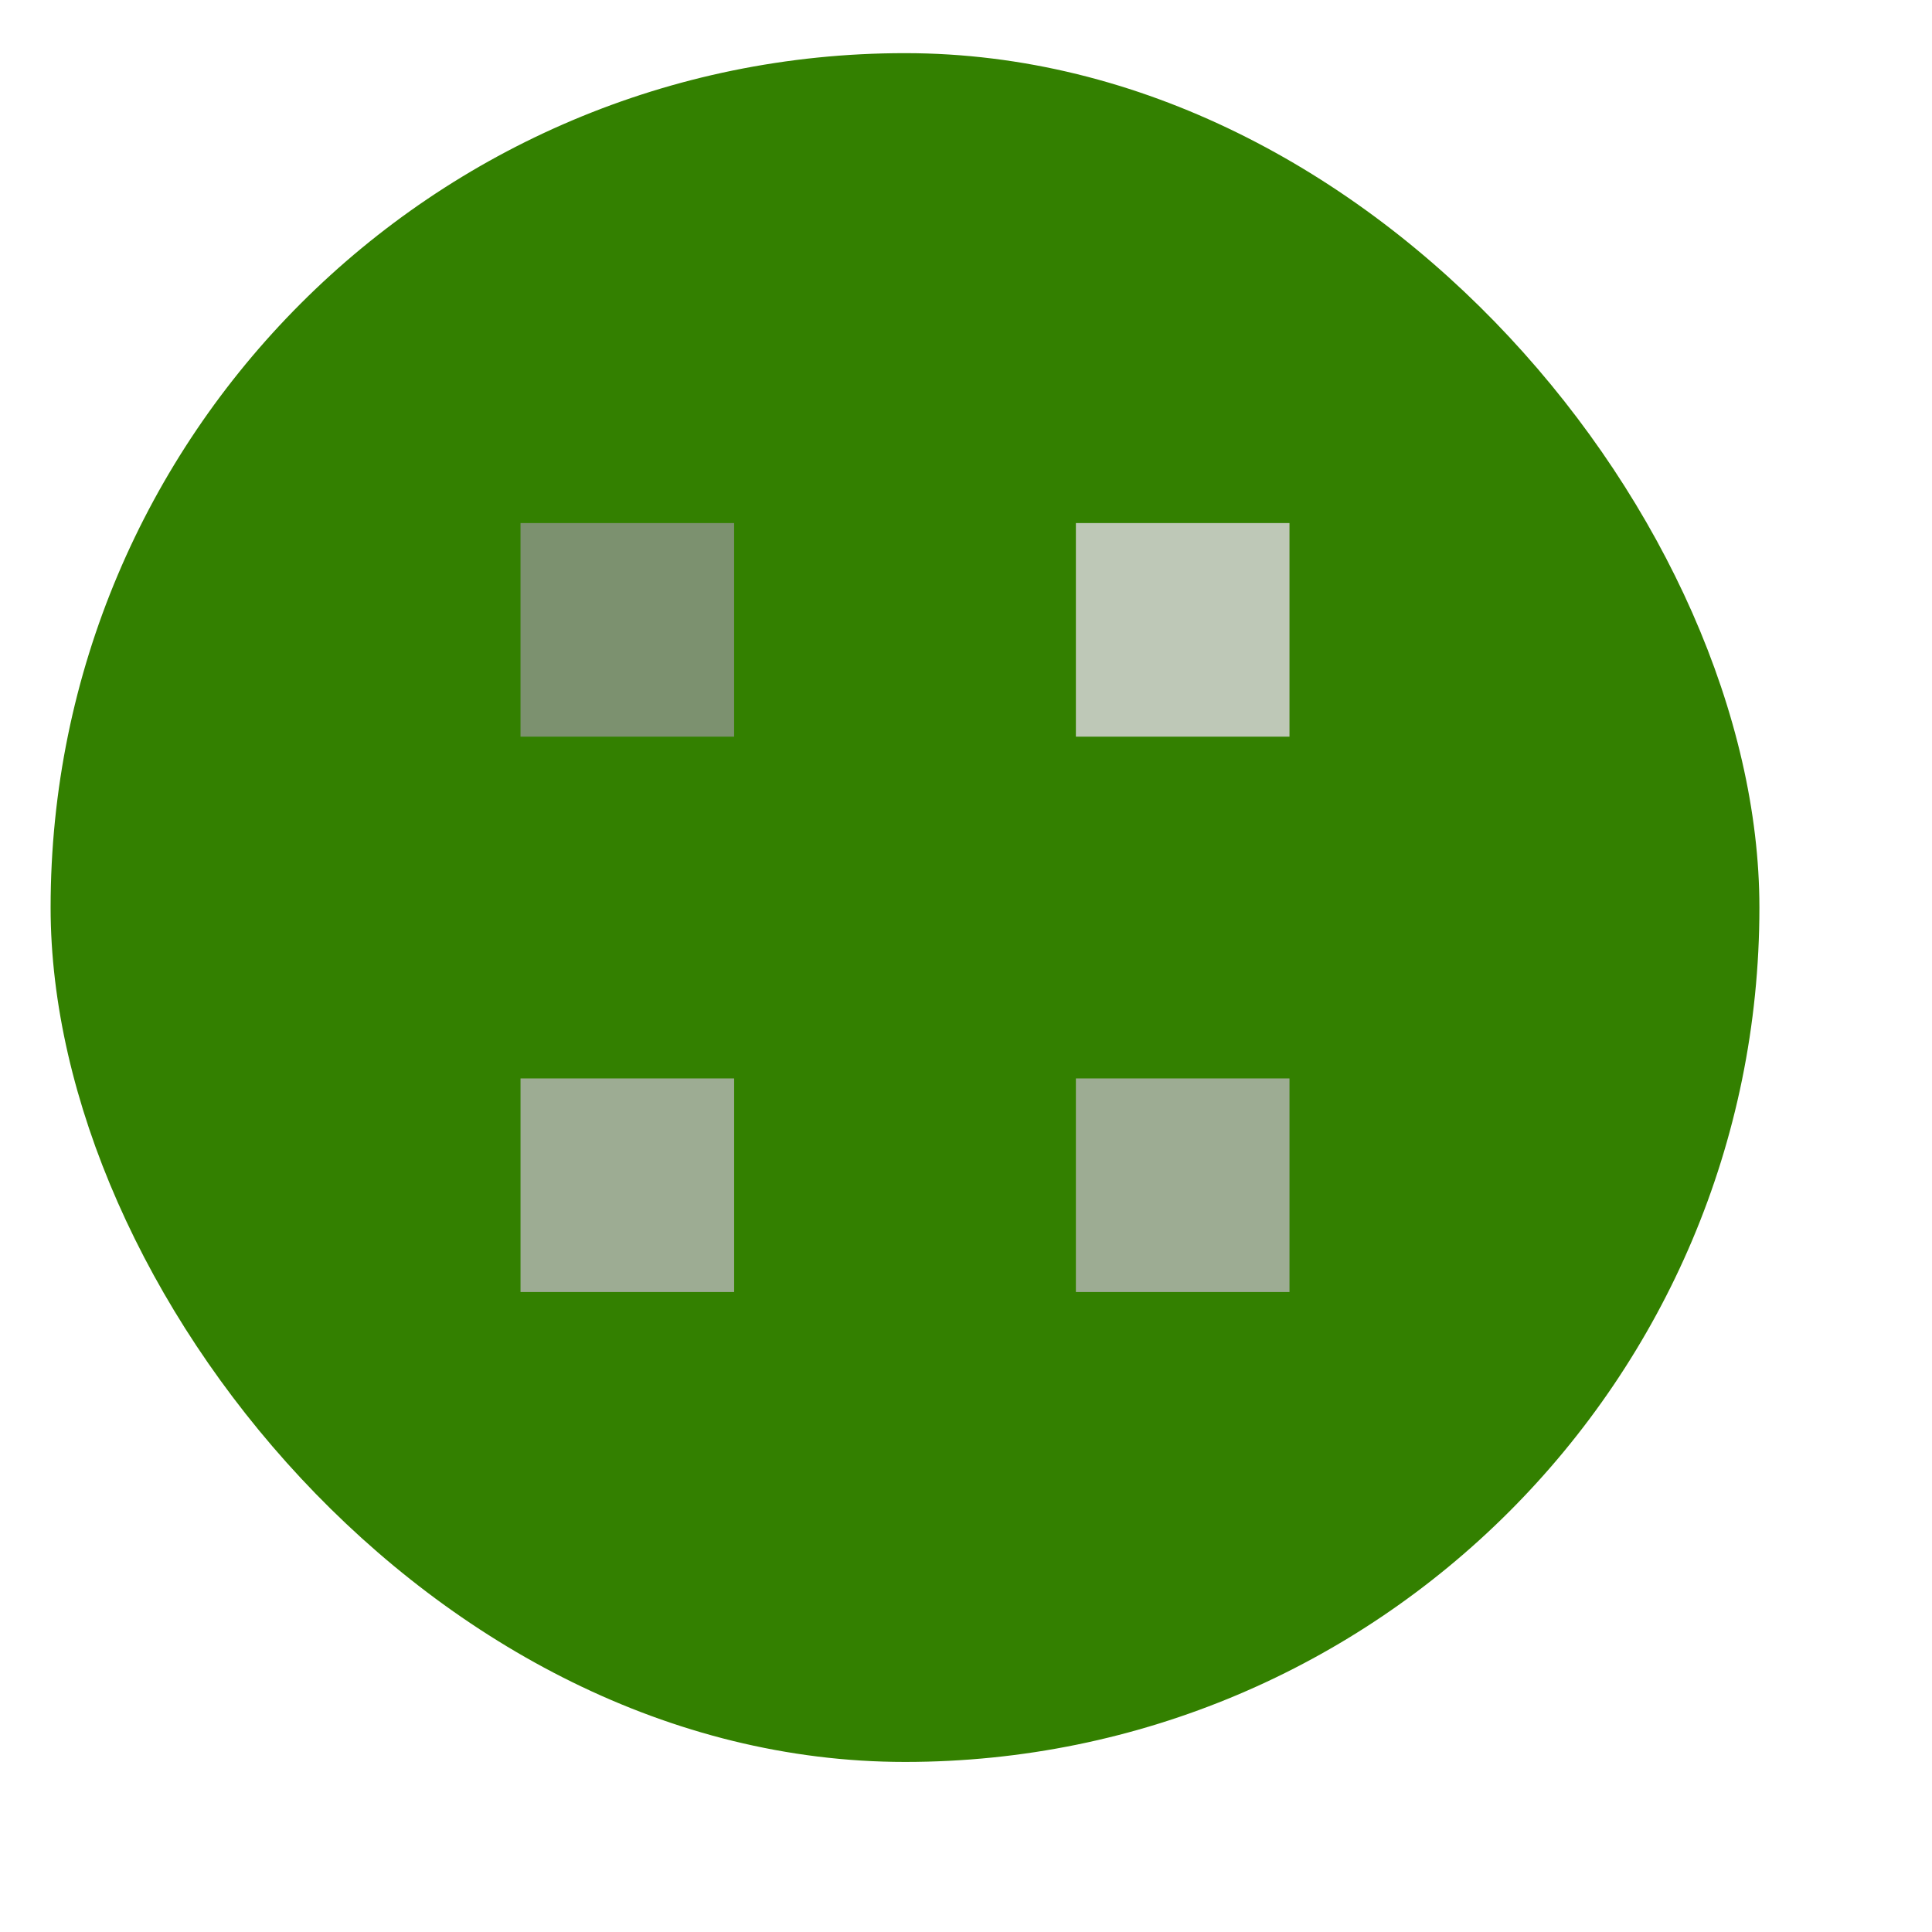 <?xml version="1.0" encoding="UTF-8" standalone="no"?>
<!-- Created using Karbon, part of Calligra: http://www.calligra.org/karbon -->

<svg
   xmlns:dc="http://purl.org/dc/elements/1.1/"
   xmlns:cc="http://creativecommons.org/ns#"
   xmlns:rdf="http://www.w3.org/1999/02/22-rdf-syntax-ns#"
   xmlns:svg="http://www.w3.org/2000/svg"
   xmlns="http://www.w3.org/2000/svg"
   xmlns:sodipodi="http://sodipodi.sourceforge.net/DTD/sodipodi-0.dtd"
   xmlns:inkscape="http://www.inkscape.org/namespaces/inkscape"
   width="128pt"
   height="128pt"
   id="svg2"
   version="1.1"
   inkscape:version="0.91 r"
   sodipodi:docname="homerun.svg">
  <sodipodi:namedview
     pagecolor="#ffffff"
     bordercolor="#666666"
     borderopacity="1"
     objecttolerance="10"
     gridtolerance="10"
     guidetolerance="10"
     inkscape:pageopacity="0"
     inkscape:pageshadow="2"
     inkscape:window-width="1366"
     inkscape:window-height="744"
     id="namedview10"
     showgrid="false"
     inkscape:zoom="3.4766082"
     inkscape:cx="76.783217"
     inkscape:cy="76.763407"
     inkscape:window-x="0"
     inkscape:window-y="24"
     inkscape:window-maximized="1"
     inkscape:current-layer="svg2"
     inkscape:showpageshadow="false"
     borderlayer="true"
     showguides="false">
    <sodipodi:guide
       position="9.5367432e-07,48"
       orientation="48,0"
       id="guide4062" />
    <sodipodi:guide
       position="9.5367432e-07,1.9073486e-06"
       orientation="0,48"
       id="guide4064" />
    <sodipodi:guide
       position="48,1.9073486e-06"
       orientation="-48,0"
       id="guide4066" />
    <sodipodi:guide
       position="48,48"
       orientation="0,-48"
       id="guide4068" />
    <sodipodi:guide
       position="4,44"
       orientation="40,0"
       id="guide4070" />
    <sodipodi:guide
       position="4,4"
       orientation="0,40"
       id="guide4072" />
    <sodipodi:guide
       position="44,4"
       orientation="-40,0"
       id="guide4074" />
    <sodipodi:guide
       position="44,44"
       orientation="0,-40"
       id="guide4076" />
    <sodipodi:guide
       position="15,33"
       orientation="18,0"
       id="guide4121" />
    <sodipodi:guide
       position="15,15"
       orientation="0,18"
       id="guide4123" />
    <sodipodi:guide
       position="33,15"
       orientation="-18,0"
       id="guide4125" />
    <sodipodi:guide
       position="33,33"
       orientation="0,-18"
       id="guide4127" />
    <inkscape:grid
       type="xygrid"
       id="grid3349" />
  </sodipodi:namedview>
  <defs
     id="defs4" />
  <rect
     ry="75.475"
     y="4.695"
     x="4.471"
     height="150.949"
     width="150.949"
     id="rect3282"
     style="fill:#338000;fill-opacity:1;fill-rule:evenodd;stroke:none" />
  <rect
     style="fill:#bec8b7;fill-opacity:1;stroke:none"
     id="rect3305"
     width="18.869"
     height="18.869"
     x="-113.909"
     y="46.206"
     ry="0"
     transform="scale(-1,1)" />
  <rect
     ry="0"
     y="95.265"
     x="95.04"
     height="18.869"
     width="18.869"
     id="rect3307"
     style="fill:#9dac93;fill-opacity:1;stroke:none" />
  <rect
     ry="0"
     y="95.265"
     x="45.982"
     height="18.869"
     width="18.869"
     id="rect3313"
     style="fill:#9dac93;fill-opacity:1;stroke:none" />
  <rect
     ry="0"
     y="46.206"
     x="-64.85"
     height="18.869"
     width="18.869"
     id="rect4129"
     style="fill:#7c916f;fill-opacity:1;stroke:none"
     transform="scale(-1,1)" />
</svg>
